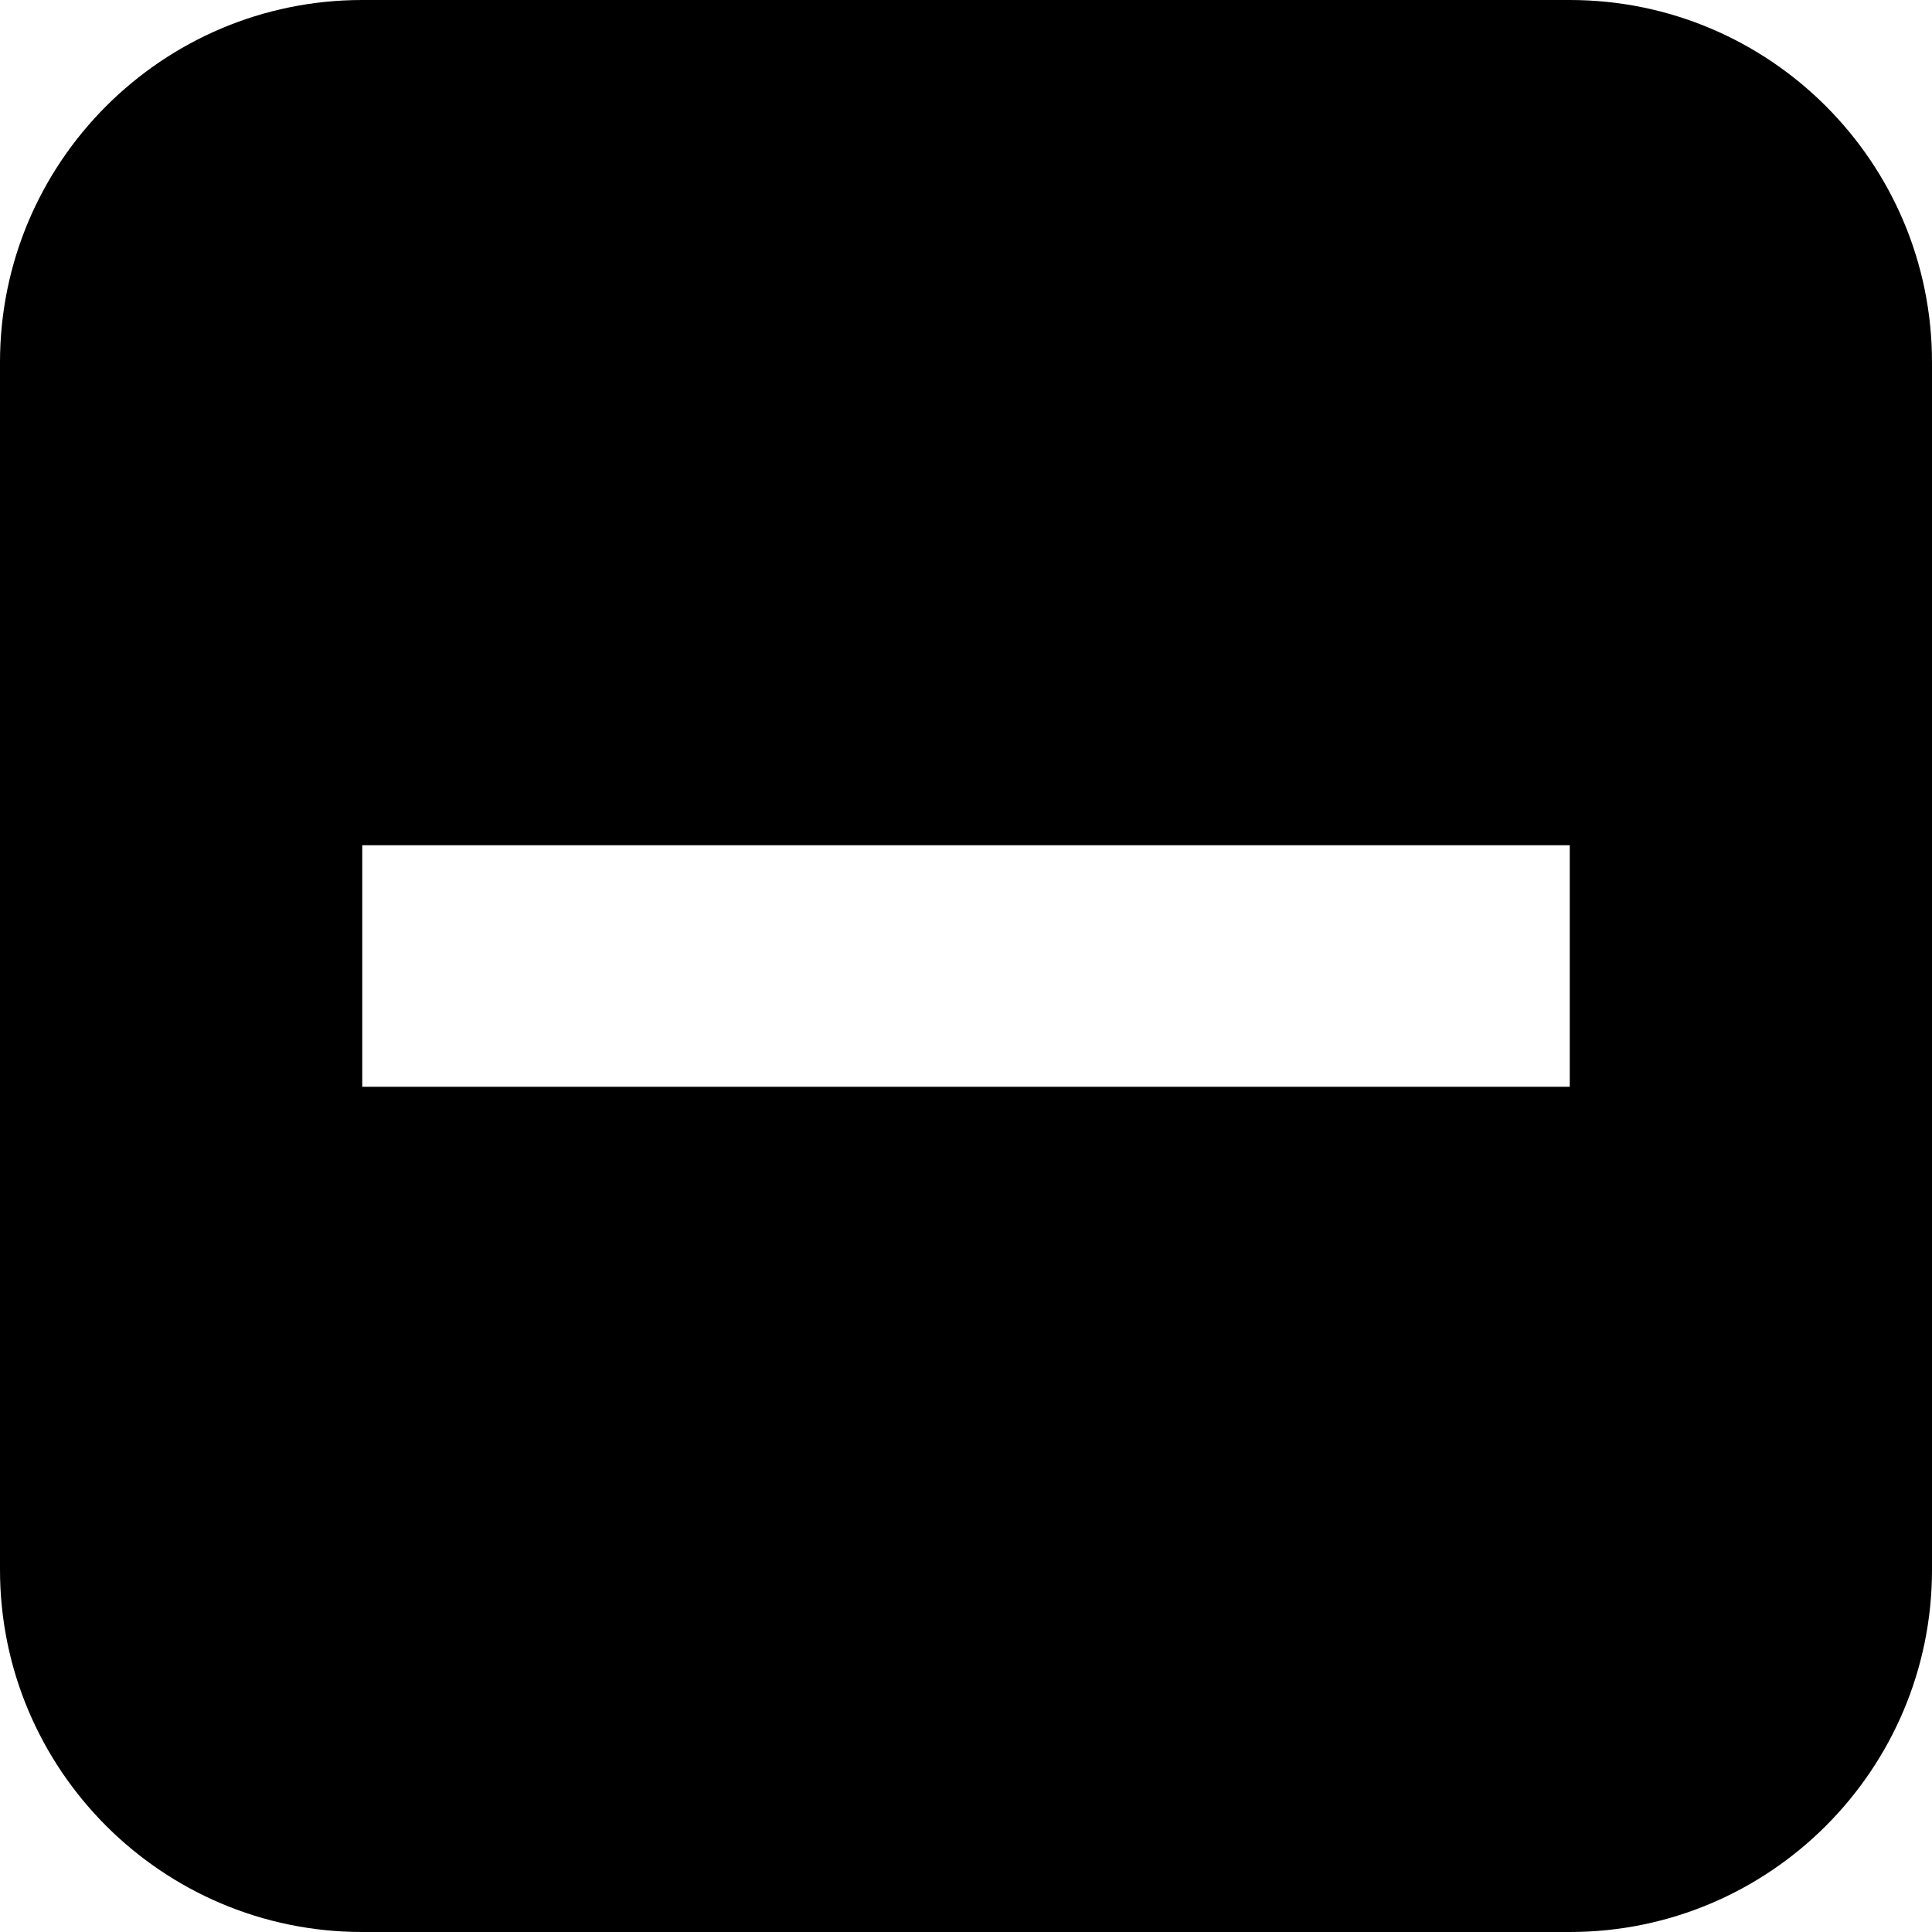 <svg xmlns="http://www.w3.org/2000/svg" height="16px" viewBox="0 0 16 16" width="16px">
    <path d="m 0 3 v 10 c 0 1.656 1.344 3 3 3 h 10 c 1.656 0 3 -1.344 3 -3 v -10 c 0 -1.656 -1.344 -3 -3 -3 h -10 c -1.656 0 -3 1.344 -3 3 z m 3 4 h 10 v 2 h -10 z m 0 0" />
</svg>